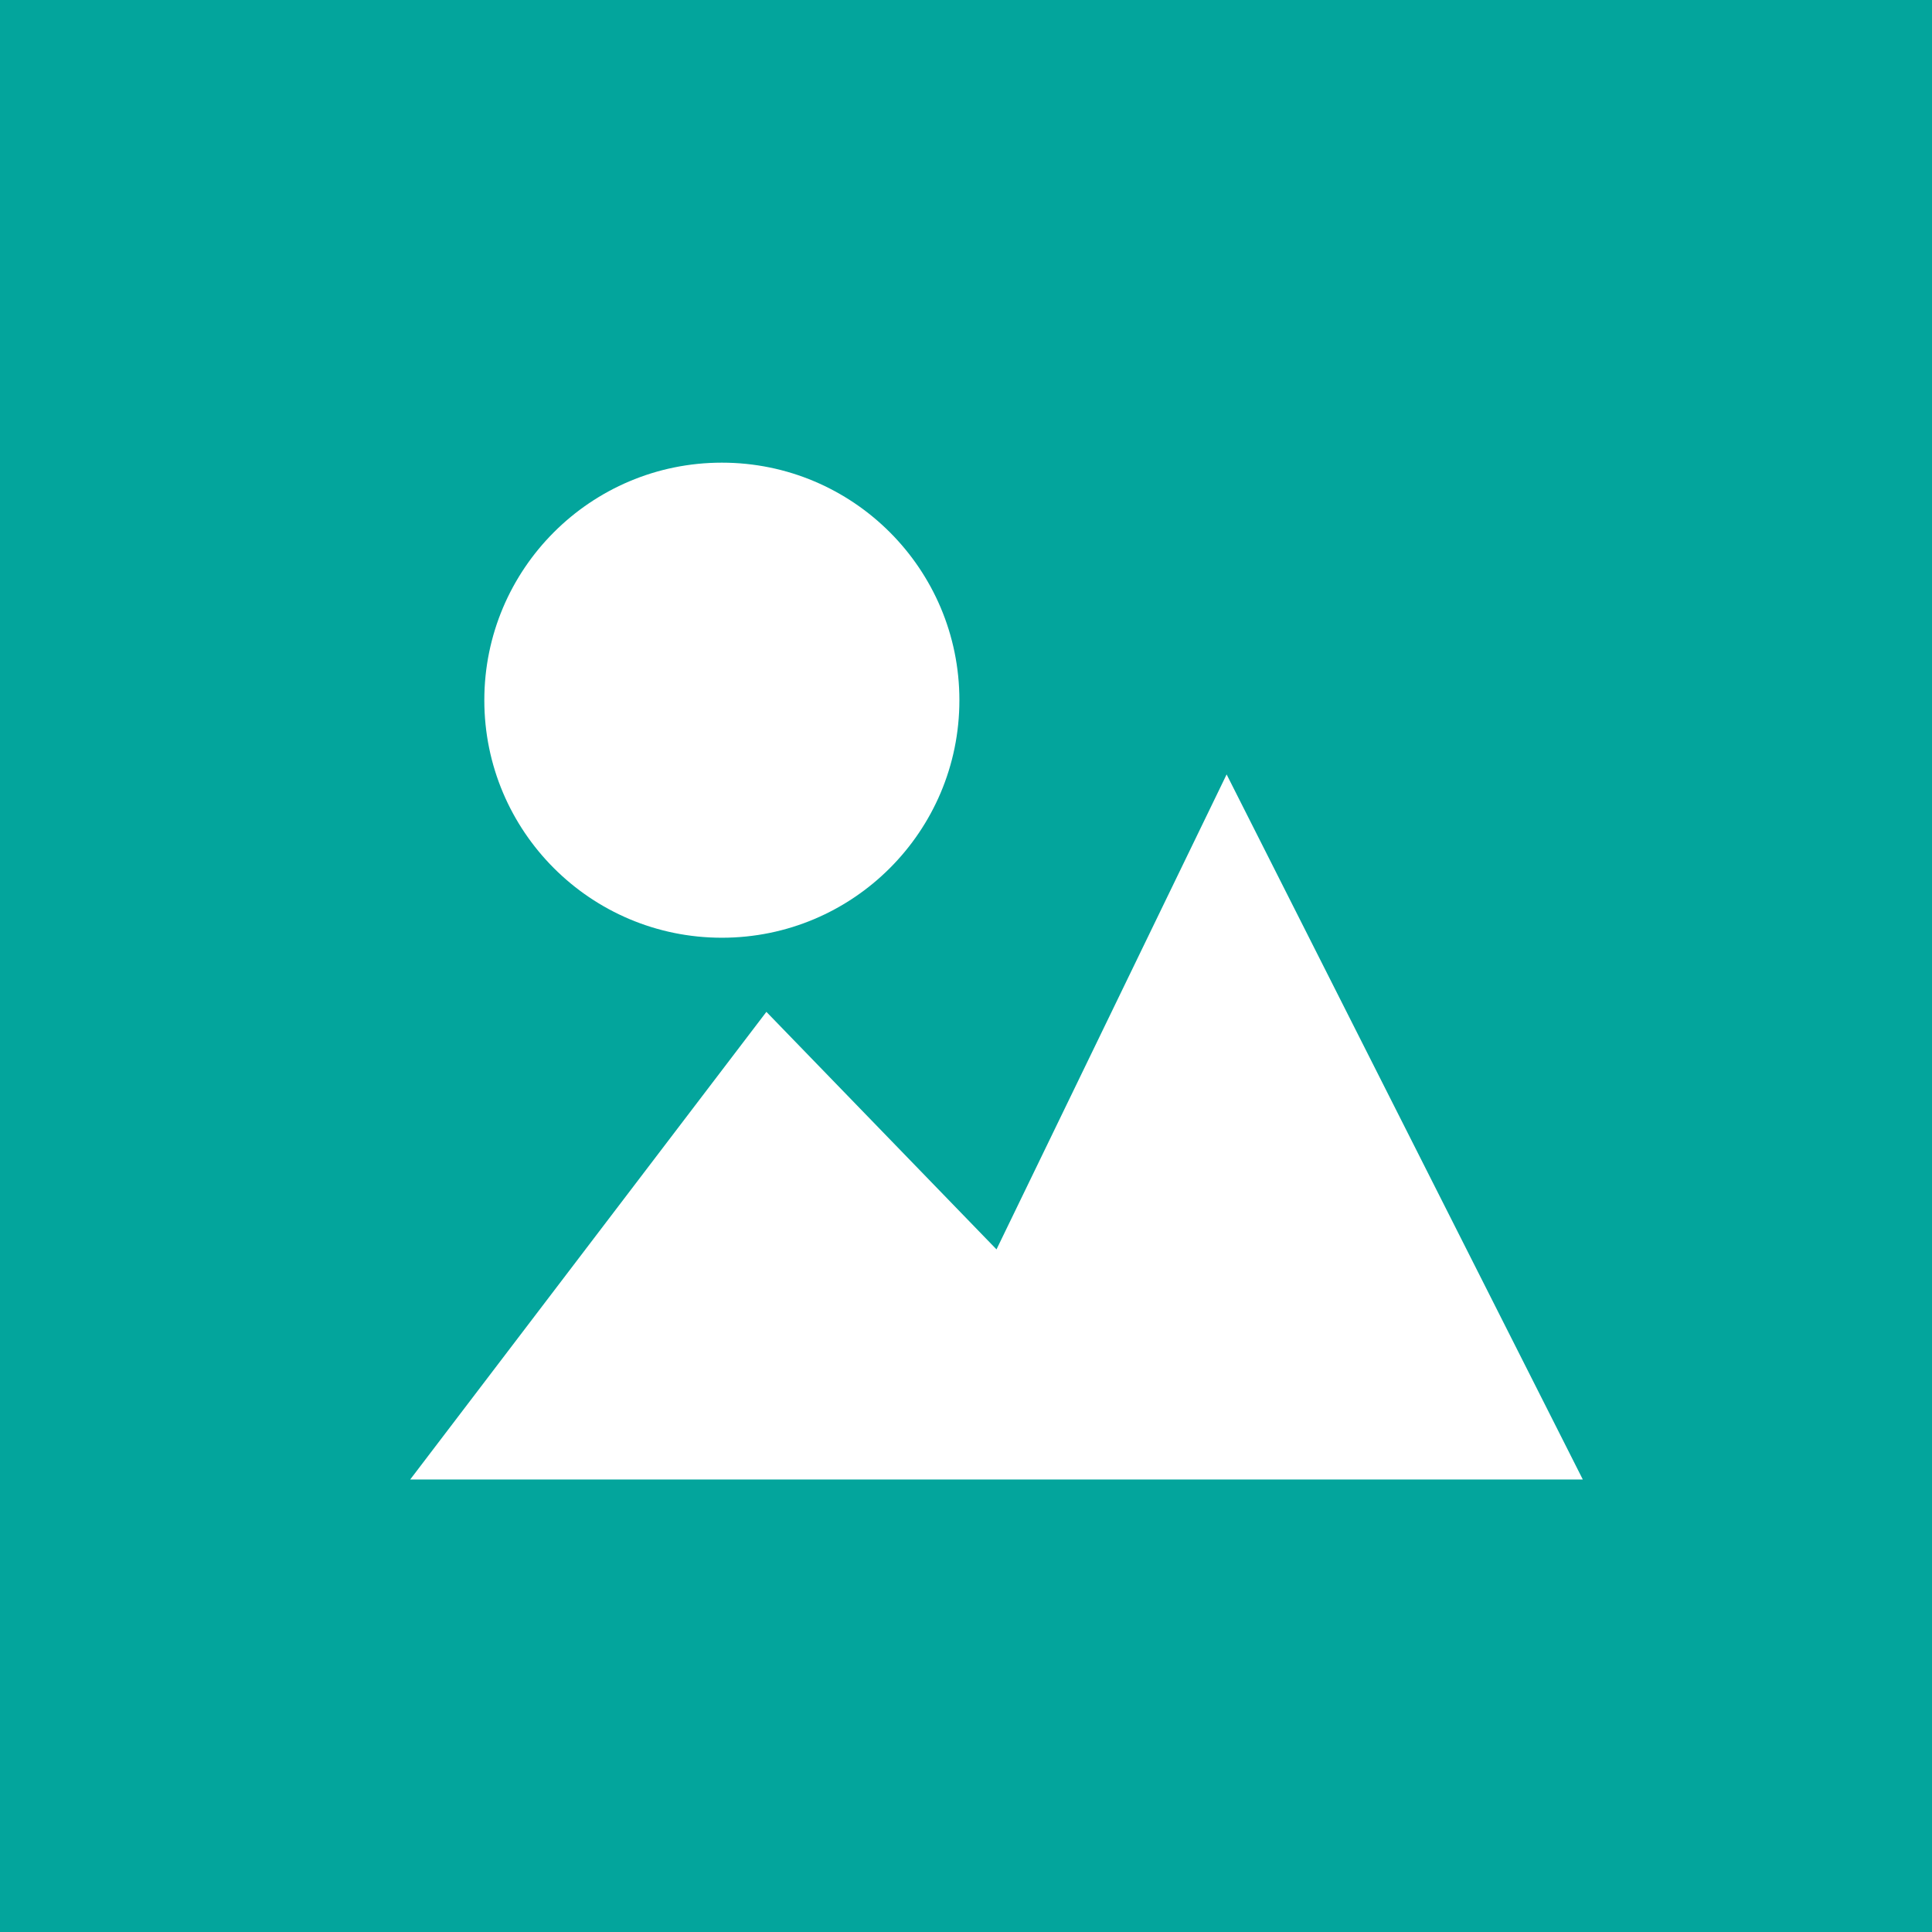 <svg width="19px" height="19px" viewBox="0 0 19 19" version="1.1" xmlns="http://www.w3.org/2000/svg" xmlns:xlink="http://www.w3.org/1999/xlink">
    <rect x="0" y="0" width="19" height="19" fill="#333333" stroke="none"/>
    <title>Oval</title>
    <g id="New-Property-Menu" stroke="none" stroke-width="1" fill="none" fill-rule="evenodd">
        <g id="Mask">
            <polygon id="Path" fill="#03A59C" points="0 0 19 0 19 19 7.21644966e-16 19"></polygon>
            <polygon id="Path" fill="#FFFFFF" fill-rule="nonzero" points="9.8 12.287 7.537 9.951 4.034 14.55 15.566 14.55 12.063 7.616"></polygon>
            <circle id="Oval" fill="#FFFFFF" fill-rule="nonzero" cx="7.099" cy="6.886" r="2.336"></circle>
        </g>
    </g>
</svg>